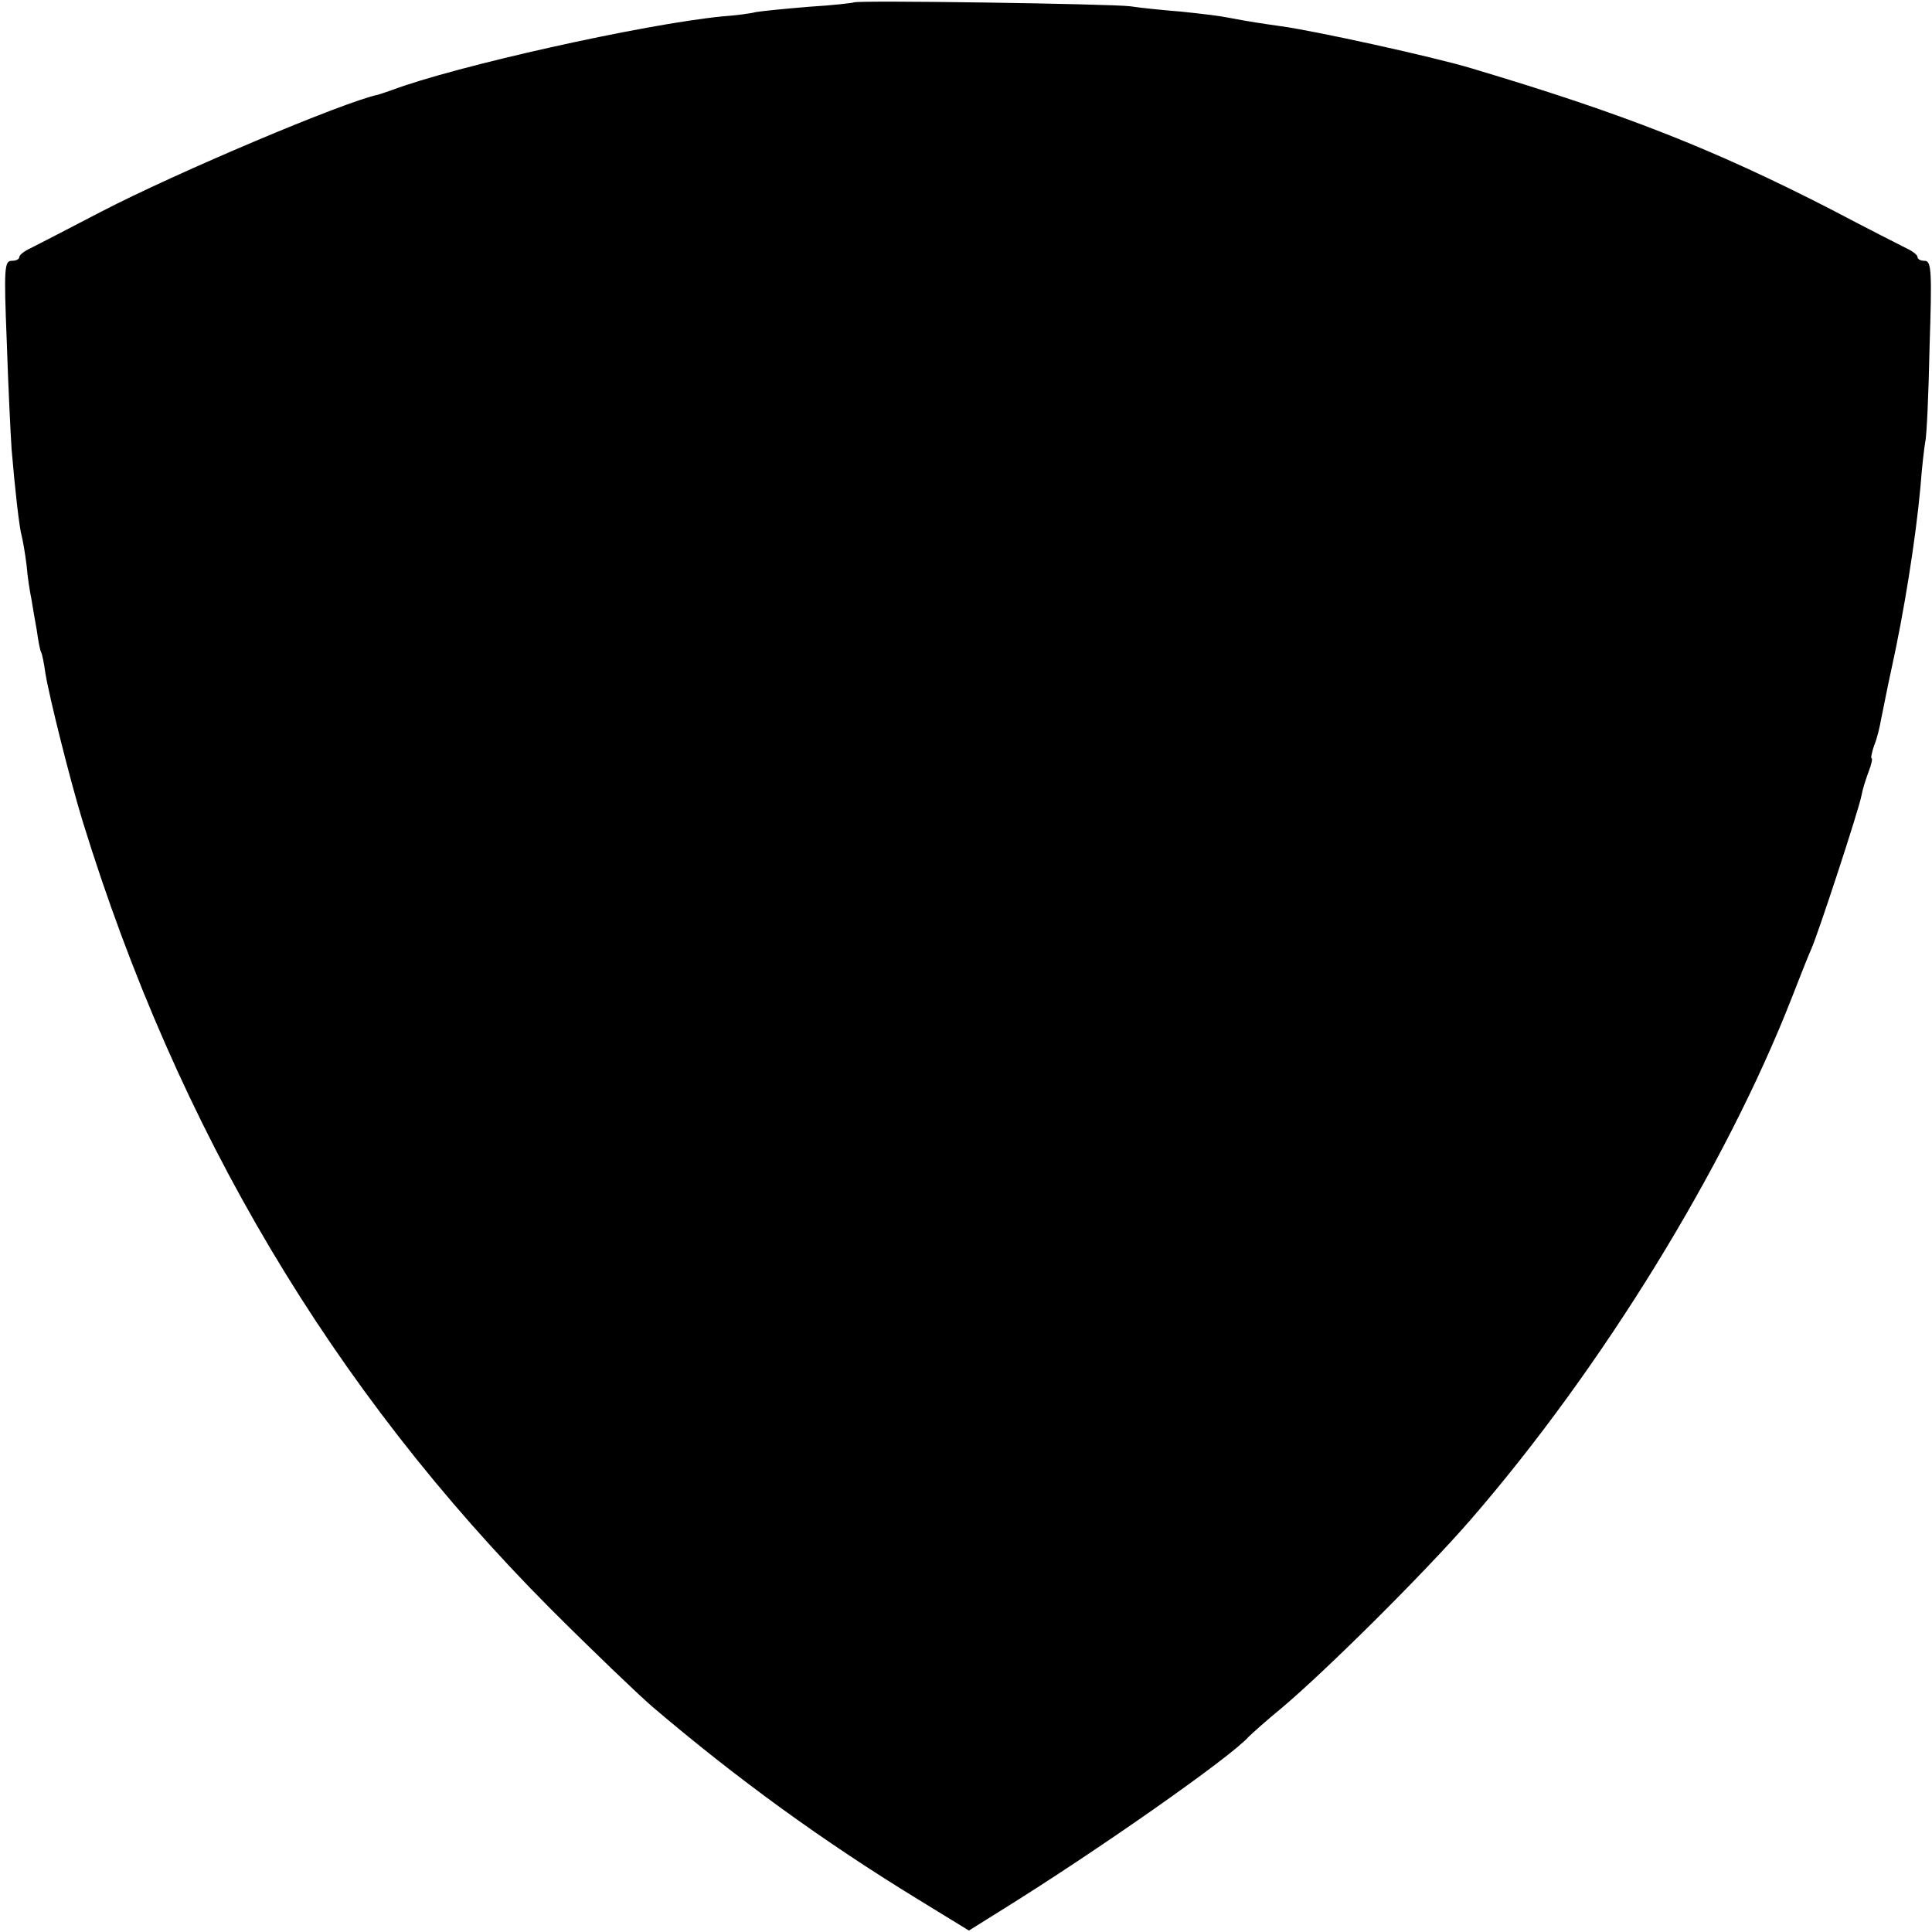 <svg xmlns="http://www.w3.org/2000/svg" width="533.333" height="533.333" preserveAspectRatio="xMidYMid meet" version="1.0" viewBox="0 0 400 400"><g fill="#000" stroke="none"><path d="M1768 3995 c-2 -1 -43 -6 -93 -9 -49 -4 -99 -9 -110 -11 -11 -3 -42 -7 -70 -9 -162 -16 -553 -103 -685 -153 -8 -3 -21 -7 -27 -9 -69 -14 -417 -161 -573 -242 -69 -36 -135 -70 -147 -76 -13 -6 -23 -14 -23 -18 0 -5 -7 -8 -16 -8 -15 0 -16 -17 -10 -167 3 -93 8 -193 10 -223 7 -84 16 -163 21 -180 2 -8 7 -35 10 -60 2 -25 7 -56 10 -70 2 -13 7 -42 11 -64 3 -22 7 -43 9 -46 2 -3 6 -22 9 -44 8 -49 51 -221 77 -306 197 -639 516 -1176 969 -1631 85 -85 180 -176 210 -202 176 -150 354 -279 550 -399 l106 -65 64 40 c200 124 478 319 515 361 6 6 37 34 70 61 90 76 293 277 391 390 271 313 527 729 664 1080 17 44 35 89 40 100 13 28 99 290 104 318 2 12 9 34 15 50 6 15 8 27 6 27 -2 0 0 11 5 26 6 14 12 39 15 57 4 18 12 61 20 97 27 122 51 272 61 381 3 41 8 83 10 94 3 11 7 100 9 198 5 154 4 177 -10 177 -8 0 -15 3 -15 8 0 4 -10 12 -23 18 -12 6 -83 42 -157 81 -242 124 -426 197 -745 292 -76 23 -326 78 -395 87 -35 5 -63 9 -110 18 -14 3 -56 8 -95 12 -38 3 -86 8 -105 11 -39 5 -567 13 -572 8z" transform="translate(0,400) scale(0.1,-0.1)"/></g></svg>